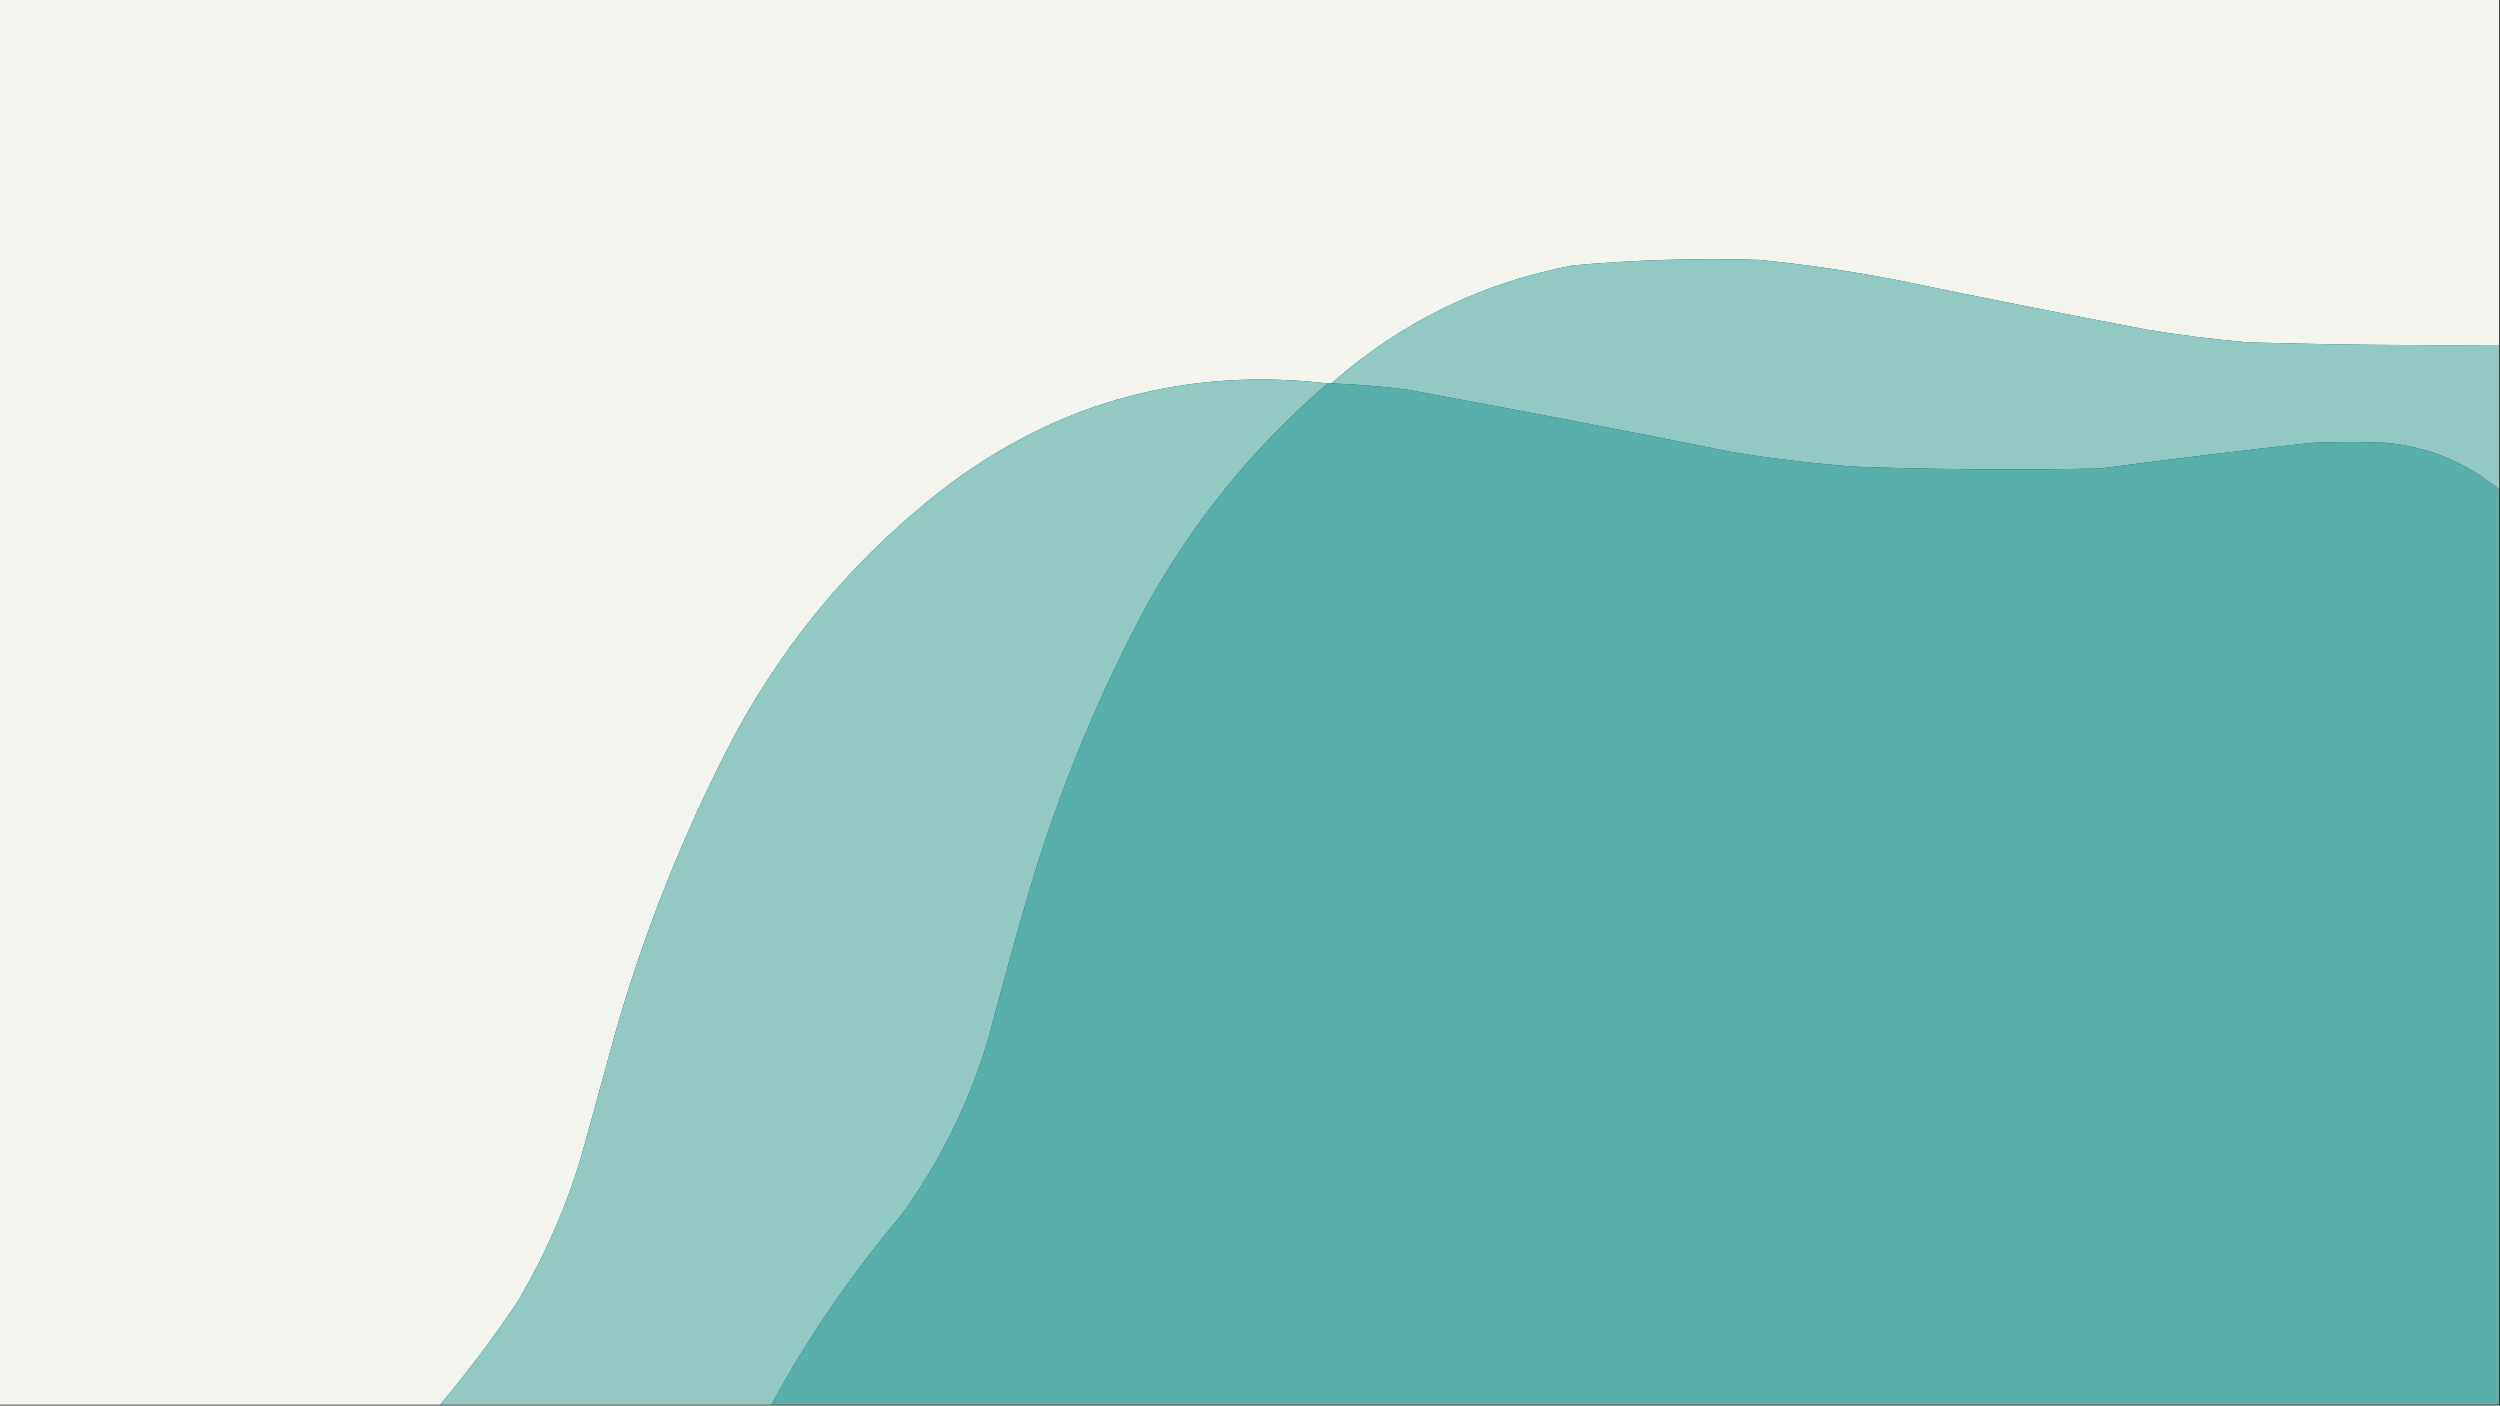 <?xml version="1.0" encoding="UTF-8"?>
<!DOCTYPE svg PUBLIC "-//W3C//DTD SVG 1.1//EN" "http://www.w3.org/Graphics/SVG/1.1/DTD/svg11.dtd">
<svg xmlns="http://www.w3.org/2000/svg" version="1.1" width="1366px" height="768px" style="shape-rendering:geometricPrecision; text-rendering:geometricPrecision; image-rendering:optimizeQuality; fill-rule:evenodd; clip-rule:evenodd" xmlns:xlink="http://www.w3.org/1999/xlink">
<rect width="100%" height="100%" fill="#333333" stroke="none"/>
<g><path style="opacity:1" fill="#f4f4ee" d="M -0.5,-0.5 C 454.833,-0.5 910.167,-0.5 1365.5,-0.5C 1365.5,62.5 1365.5,125.5 1365.5,188.5C 1319.49,188.867 1273.49,188.367 1227.5,187C 1209.07,185.397 1190.74,183.064 1172.5,180C 1127.09,171.385 1081.76,162.385 1036.5,153C 1011.67,148.214 986.668,144.548 961.5,142C 927.438,140.976 893.438,141.976 859.5,145C 809.388,154.559 765.388,176.059 727.5,209.5C 726.833,209.5 726.167,209.5 725.5,209.5C 649.407,200.715 580.74,218.882 519.5,264C 469.864,301.625 430.364,347.792 401,402.5C 374.381,453.354 353.048,506.354 337,561.5C 330.671,584.467 324.338,607.467 318,630.5C 309.474,659.429 297.474,686.762 282,712.5C 269.103,731.56 255.27,749.894 240.5,767.5C 160.167,767.5 79.833,767.5 -0.5,767.5C -0.5,511.5 -0.5,255.5 -0.5,-0.5 Z"/></g>
<g><path style="opacity:1" fill="#93c9c3" d="M 1365.5,188.5 C 1365.5,214.833 1365.5,241.167 1365.5,267.5C 1347.85,252.885 1327.52,244.385 1304.5,242C 1290.5,241.333 1276.5,241.333 1262.5,242C 1224.09,246.259 1185.76,250.926 1147.5,256C 1102.82,256.896 1058.15,256.563 1013.5,255C 991.051,253.314 968.718,250.647 946.5,247C 887.589,235.203 828.589,223.87 769.5,213C 755.552,211.17 741.552,210.003 727.5,209.5C 765.388,176.059 809.388,154.559 859.5,145C 893.438,141.976 927.438,140.976 961.5,142C 986.668,144.548 1011.67,148.214 1036.5,153C 1081.76,162.385 1127.09,171.385 1172.5,180C 1190.74,183.064 1209.07,185.397 1227.5,187C 1273.49,188.367 1319.49,188.867 1365.5,188.5 Z"/></g>
<g><path style="opacity:1" fill="#93c9c3" d="M 725.5,209.5 C 683.799,245.277 649.966,287.277 624,335.5C 597.715,385.351 576.715,437.351 561,491.5C 553.691,516.736 546.691,542.07 540,567.5C 529.549,602.735 513.549,635.068 492,664.5C 465.021,696.461 441.521,730.794 421.5,767.5C 361.167,767.5 300.833,767.5 240.5,767.5C 255.27,749.894 269.103,731.56 282,712.5C 297.474,686.762 309.474,659.429 318,630.5C 324.338,607.467 330.671,584.467 337,561.5C 353.048,506.354 374.381,453.354 401,402.5C 430.364,347.792 469.864,301.625 519.5,264C 580.74,218.882 649.407,200.715 725.5,209.5 Z"/></g>
<g><path style="opacity:1" fill="#59afa9" d="M 725.5,209.5 C 726.167,209.5 726.833,209.5 727.5,209.5C 741.552,210.003 755.552,211.17 769.5,213C 828.589,223.87 887.589,235.203 946.5,247C 968.718,250.647 991.051,253.314 1013.5,255C 1058.15,256.563 1102.82,256.896 1147.5,256C 1185.76,250.926 1224.09,246.259 1262.5,242C 1276.5,241.333 1290.5,241.333 1304.5,242C 1327.52,244.385 1347.85,252.885 1365.5,267.5C 1365.5,434.167 1365.5,600.833 1365.5,767.5C 1050.83,767.5 736.167,767.5 421.5,767.5C 441.521,730.794 465.021,696.461 492,664.5C 513.549,635.068 529.549,602.735 540,567.5C 546.691,542.07 553.691,516.736 561,491.5C 576.715,437.351 597.715,385.351 624,335.5C 649.966,287.277 683.799,245.277 725.5,209.5 Z"/></g>
</svg>
